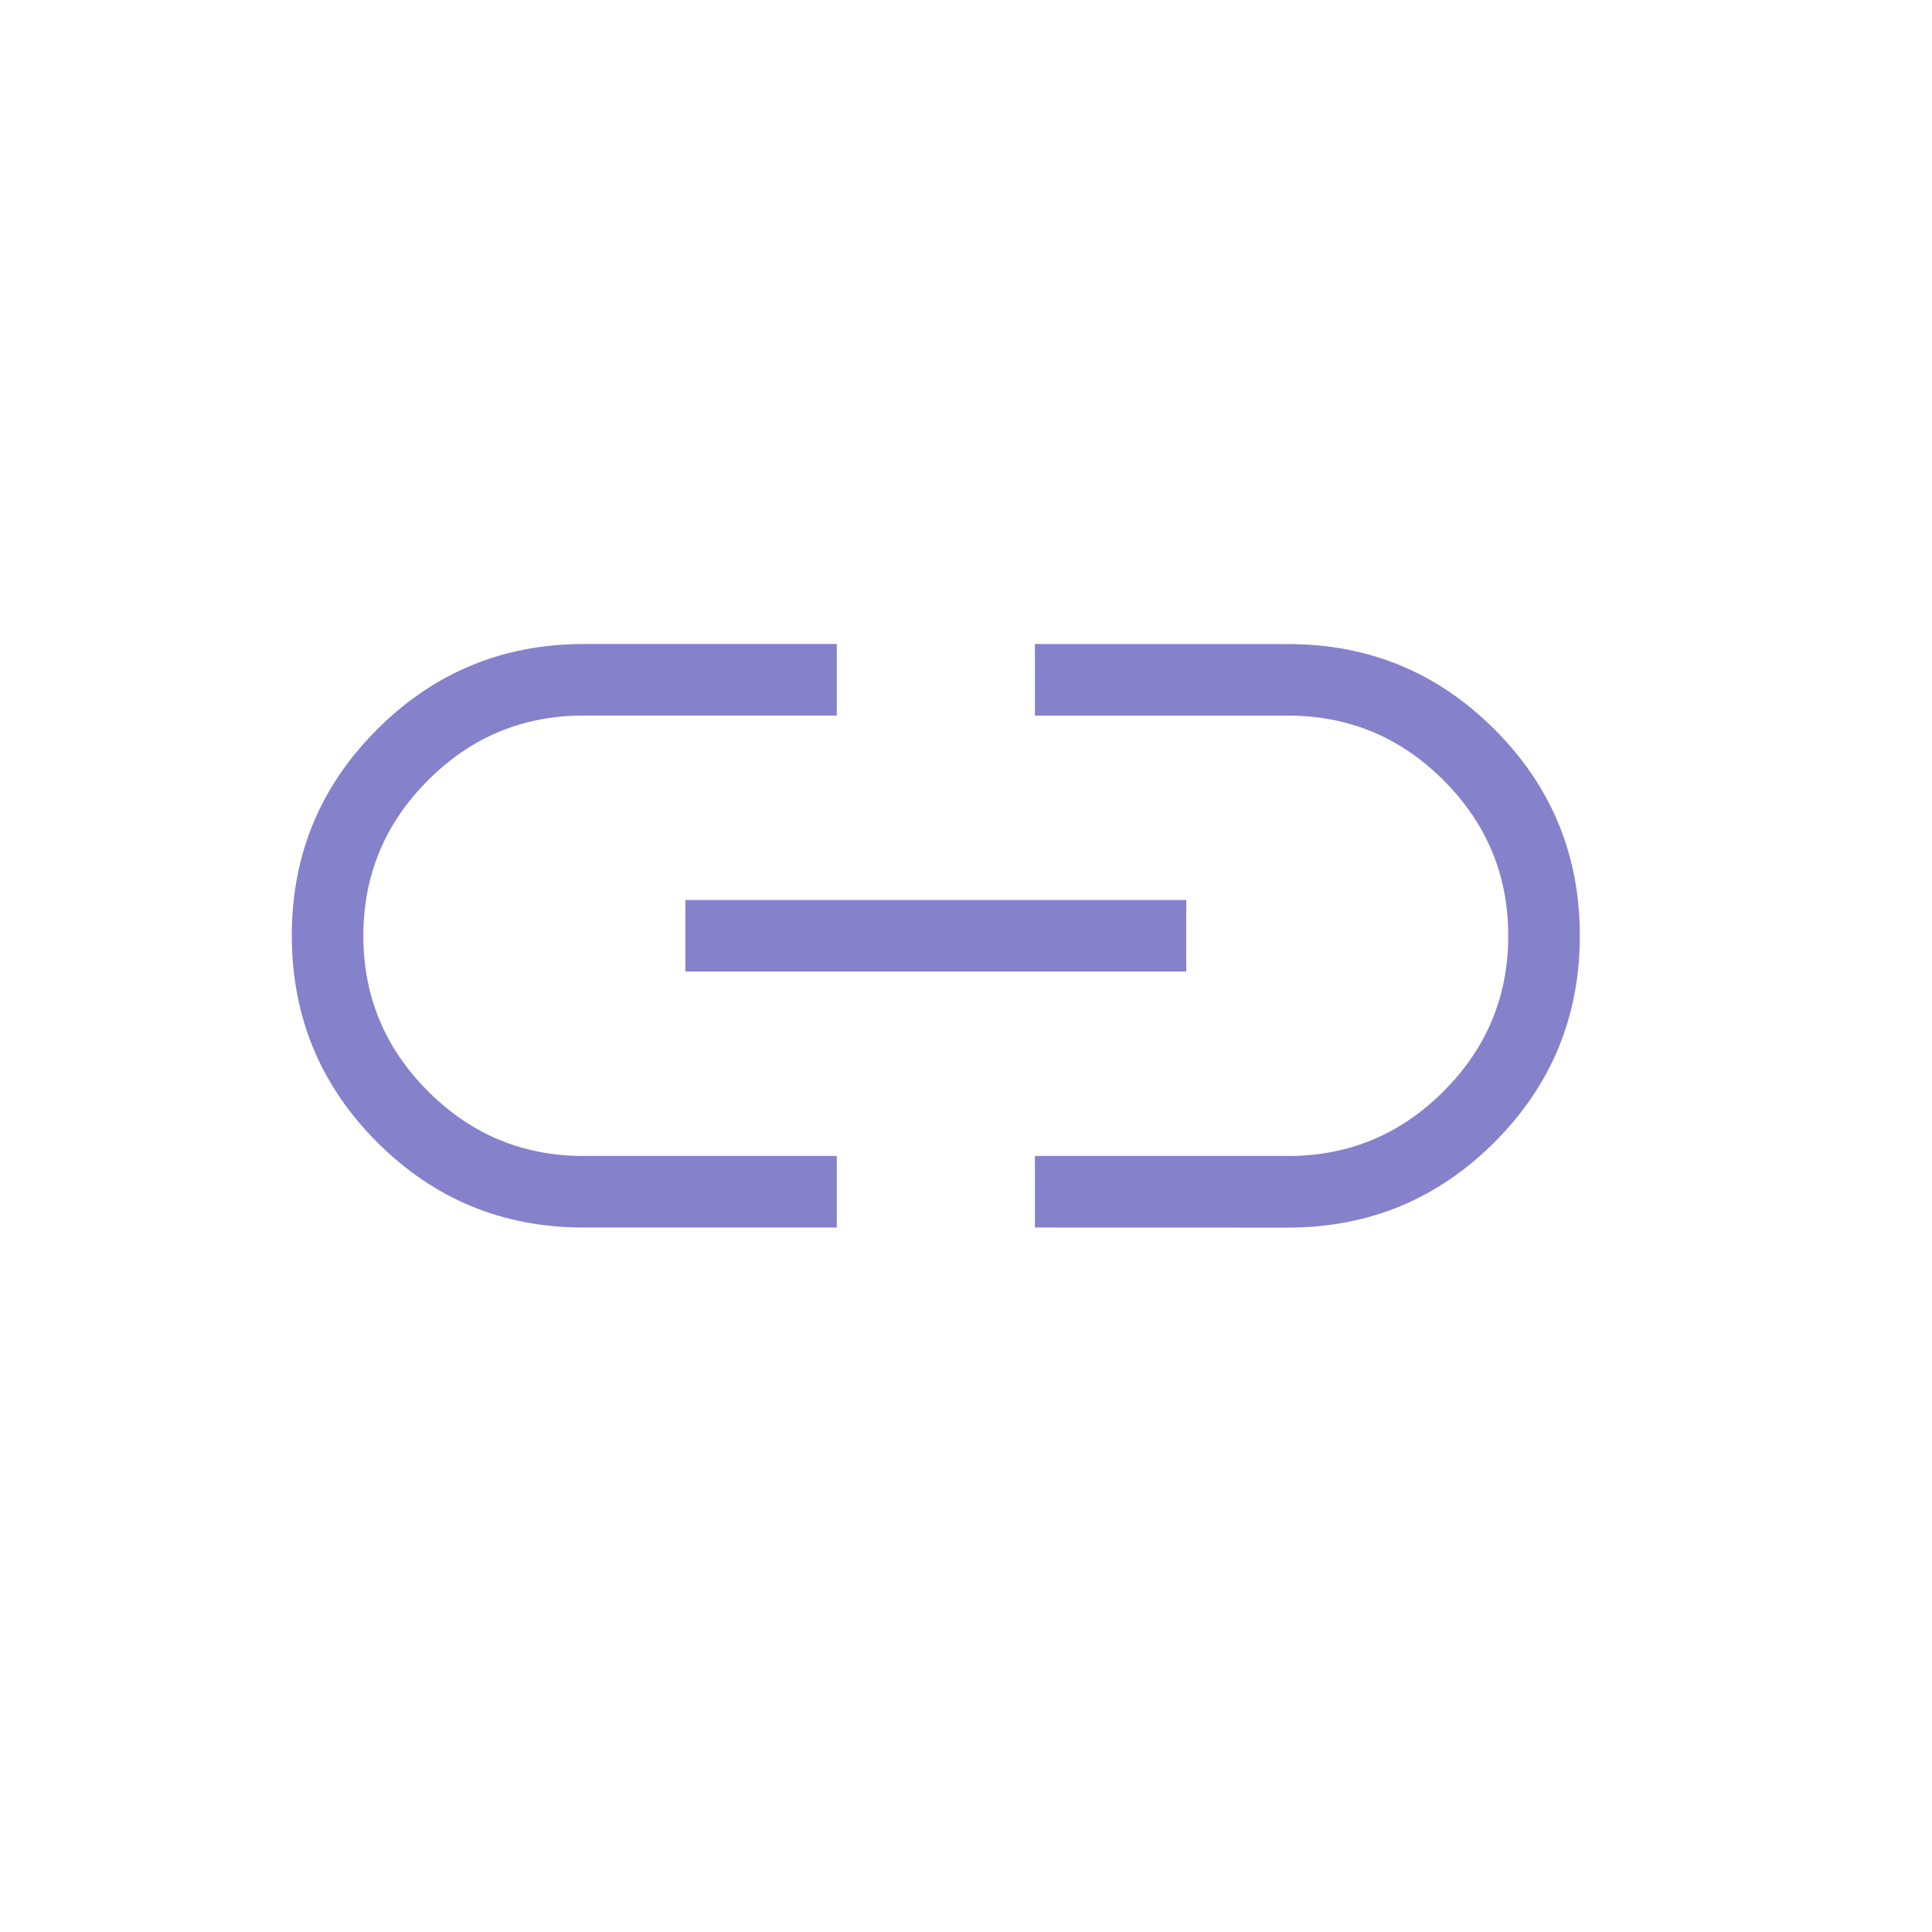 <svg width="27" height="27" viewBox="0 0 27 27" fill="none" xmlns="http://www.w3.org/2000/svg">
<path d="M11.694 17.155H8.155C7.027 17.155 6.066 16.758 5.271 15.963C4.476 15.168 4.079 14.207 4.078 13.078C4.077 11.949 4.475 10.988 5.271 10.193C6.067 9.398 7.028 9.001 8.155 9H11.694V10H8.155C7.308 10 6.584 10.301 5.982 10.904C5.379 11.507 5.078 12.232 5.078 13.078C5.078 13.924 5.379 14.648 5.982 15.251C6.585 15.854 7.309 16.155 8.155 16.155H11.694V17.155ZM9.578 13.578V12.578H16.578V13.578H9.578ZM14.463 17.155V16.155H18.001C18.848 16.155 19.572 15.854 20.174 15.251C20.777 14.648 21.078 13.924 21.078 13.078C21.078 12.232 20.777 11.508 20.174 10.905C19.572 10.302 18.847 10.001 18.001 10.001H14.463V9.001H18.001C19.129 9.001 20.091 9.398 20.886 10.193C21.681 10.988 22.079 11.949 22.078 13.078C22.078 14.207 21.68 15.168 20.885 15.963C20.09 16.758 19.129 17.155 18.001 17.156L14.463 17.155Z" fill="#8581CB"/>
</svg>
